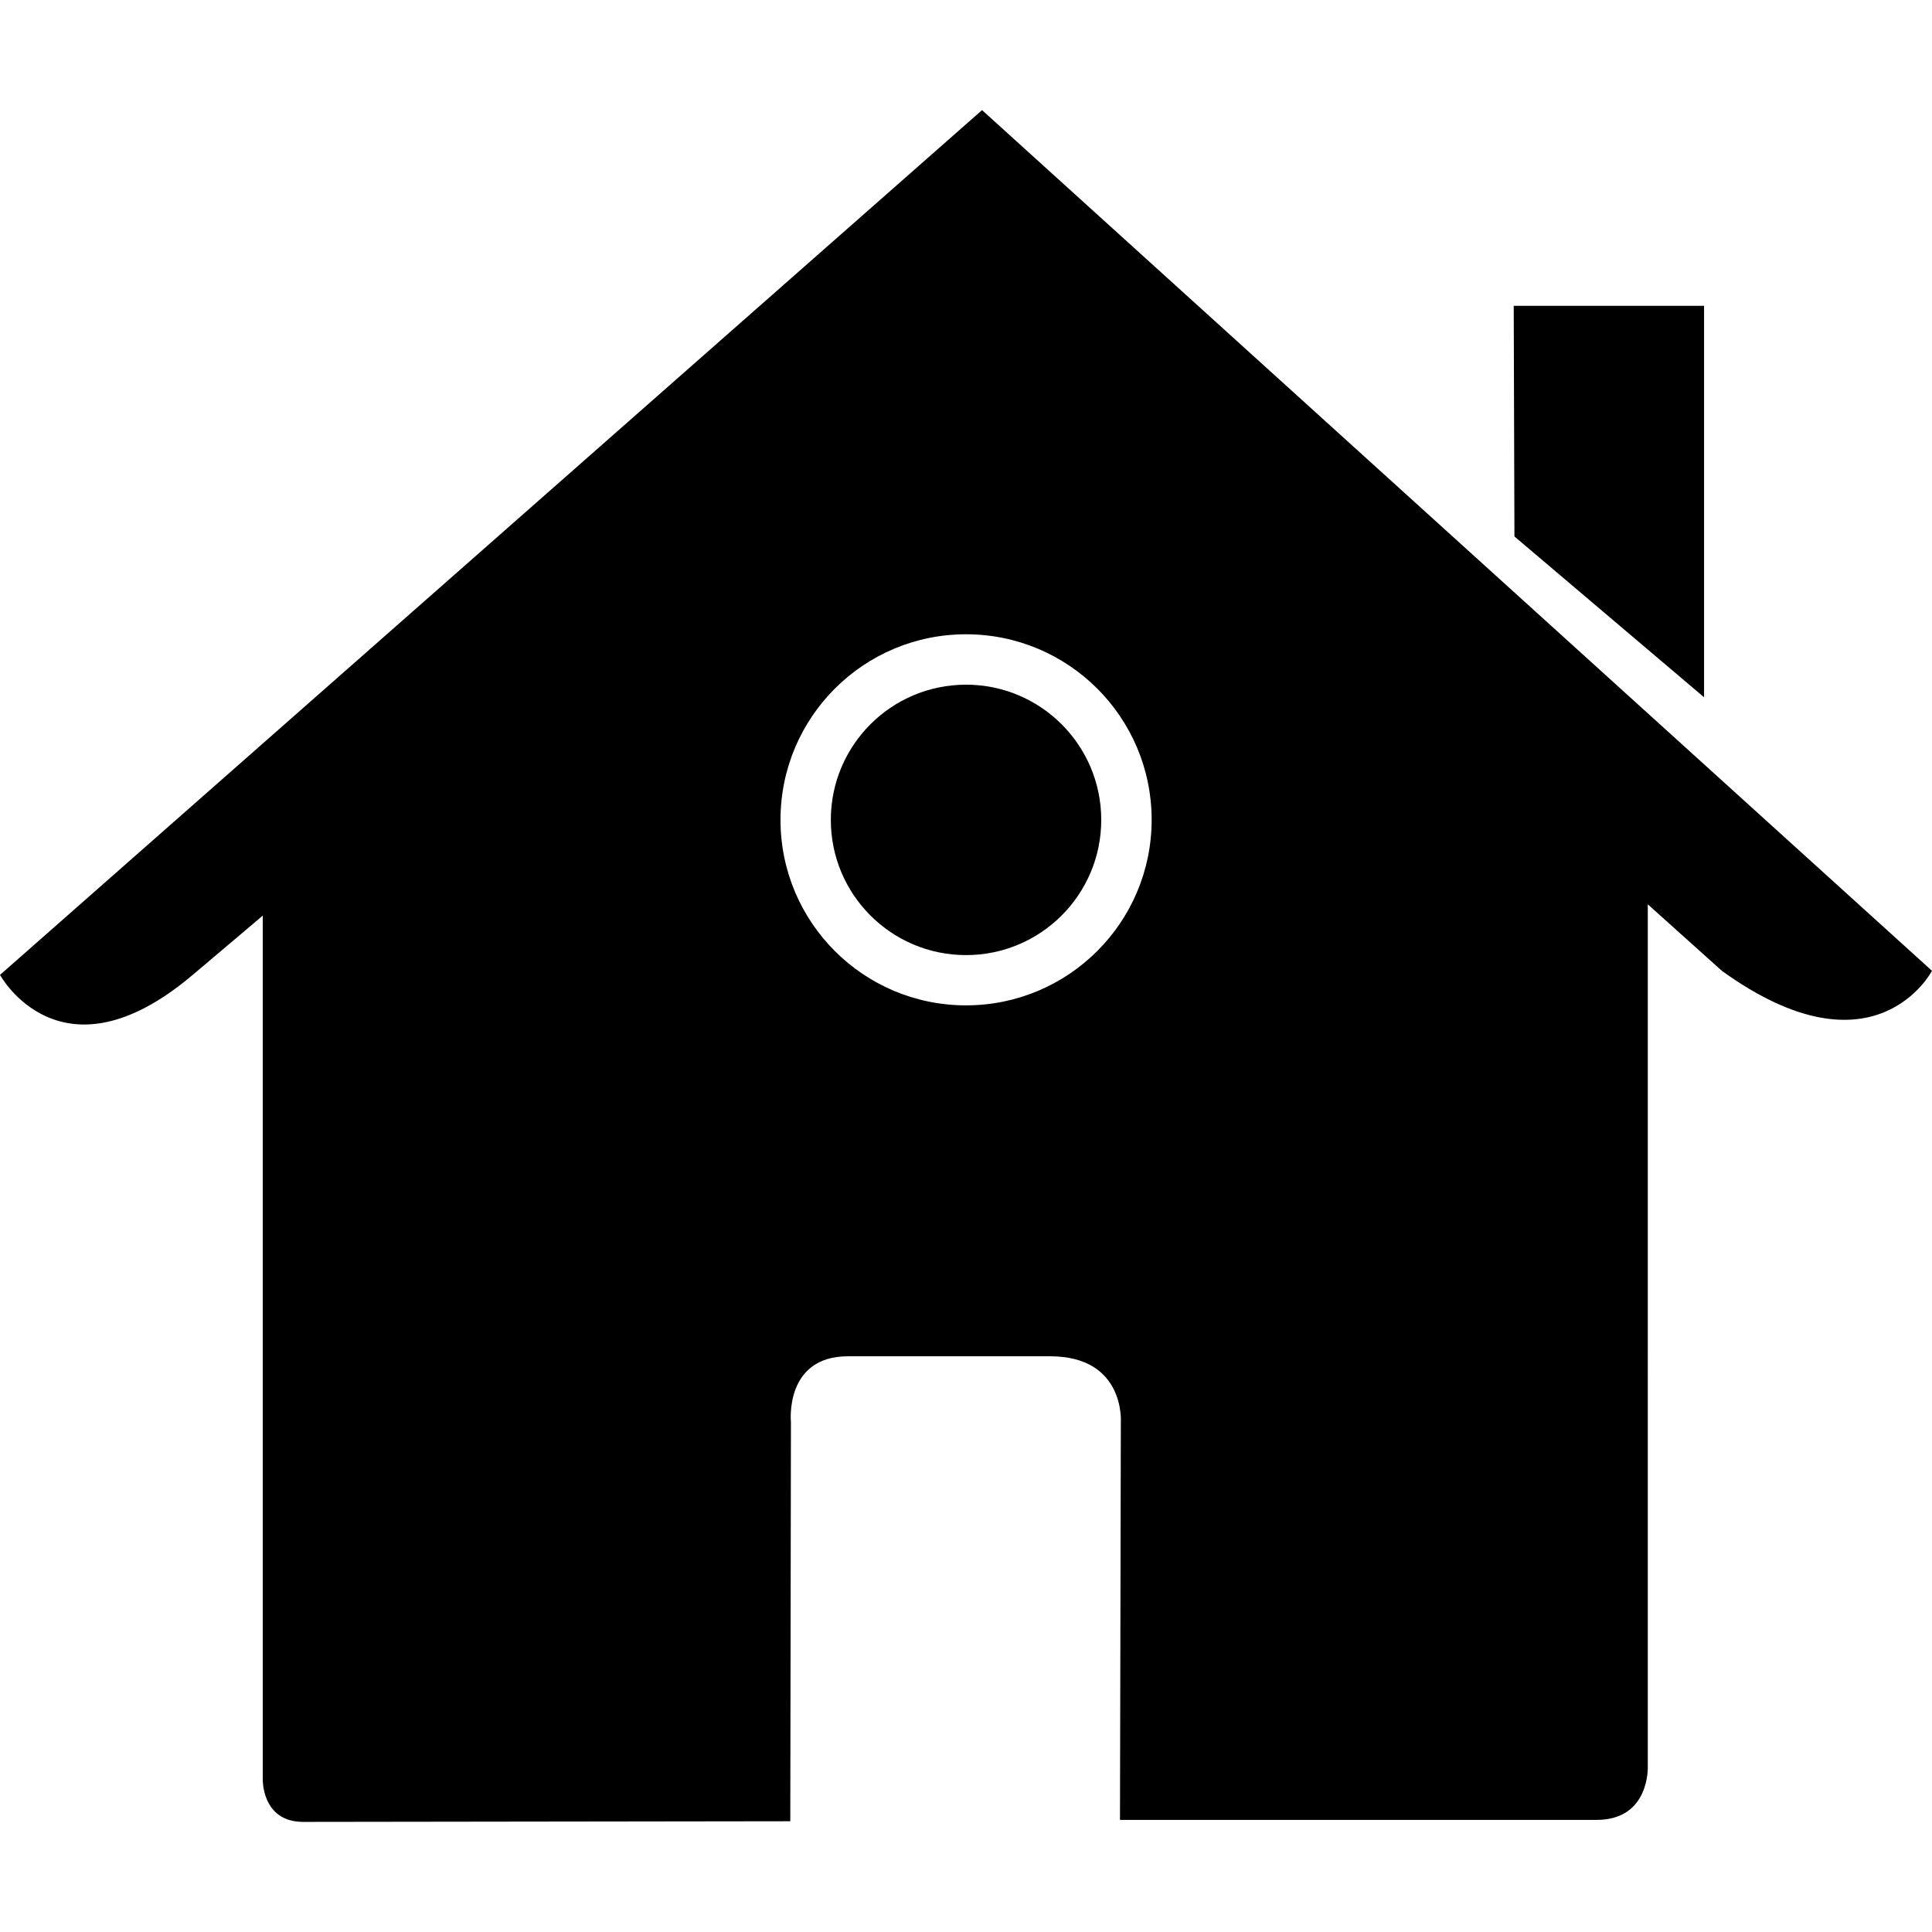<?xml version="1.0" encoding="iso-8859-1"?>
<!-- Generator: Adobe Illustrator 18.1.1, SVG Export Plug-In . SVG Version: 6.00 Build 0)  -->
<svg version="1.1" id="Capa_1" xmlns="http://www.w3.org/2000/svg" xmlns:xlink="http://www.w3.org/1999/xlink" x="0px" y="0px"
	 viewBox="0 0 27.021 27.021" style="enable-background:new 0 0 27.021 27.021;" xml:space="preserve">
<g>
	<polygon points="23.833,9.752 23.833,4.277 21.171,4.277 21.181,7.503 	"/>
	<circle cx="13.511" cy="11.467" r="1.891"/>
	<path d="M13.735,1.54L0,13.635c0,0,0.85,1.561,2.695,0l0.98-0.829v12.07c0,0-0.023,0.605,0.566,0.605
		c0.734,0,6.812-0.009,6.812-0.009l0.009-5.581c0,0-0.095-0.922,0.798-0.922h2.826c1.055,0,0.99,0.922,0.99,0.922l-0.012,5.562
		c0,0,5.761,0,6.667,0c0.749,0,0.715-0.75,0.715-0.75V12.648l1.036,0.93c2.138,1.542,2.939,0,2.939,0L13.735,1.54z M13.511,14.061
		c-1.434,0-2.595-1.162-2.595-2.594c0-1.434,1.161-2.596,2.595-2.596s2.596,1.162,2.596,2.596
		C16.106,12.9,14.944,14.061,13.511,14.061z"/>
	<g>
	</g>
	<g>
	</g>
	<g>
	</g>
	<g>
	</g>
	<g>
	</g>
	<g>
	</g>
	<g>
	</g>
	<g>
	</g>
	<g>
	</g>
	<g>
	</g>
	<g>
	</g>
	<g>
	</g>
	<g>
	</g>
	<g>
	</g>
	<g>
	</g>
</g>
<g>
</g>
<g>
</g>
<g>
</g>
<g>
</g>
<g>
</g>
<g>
</g>
<g>
</g>
<g>
</g>
<g>
</g>
<g>
</g>
<g>
</g>
<g>
</g>
<g>
</g>
<g>
</g>
<g>
</g>
</svg>
